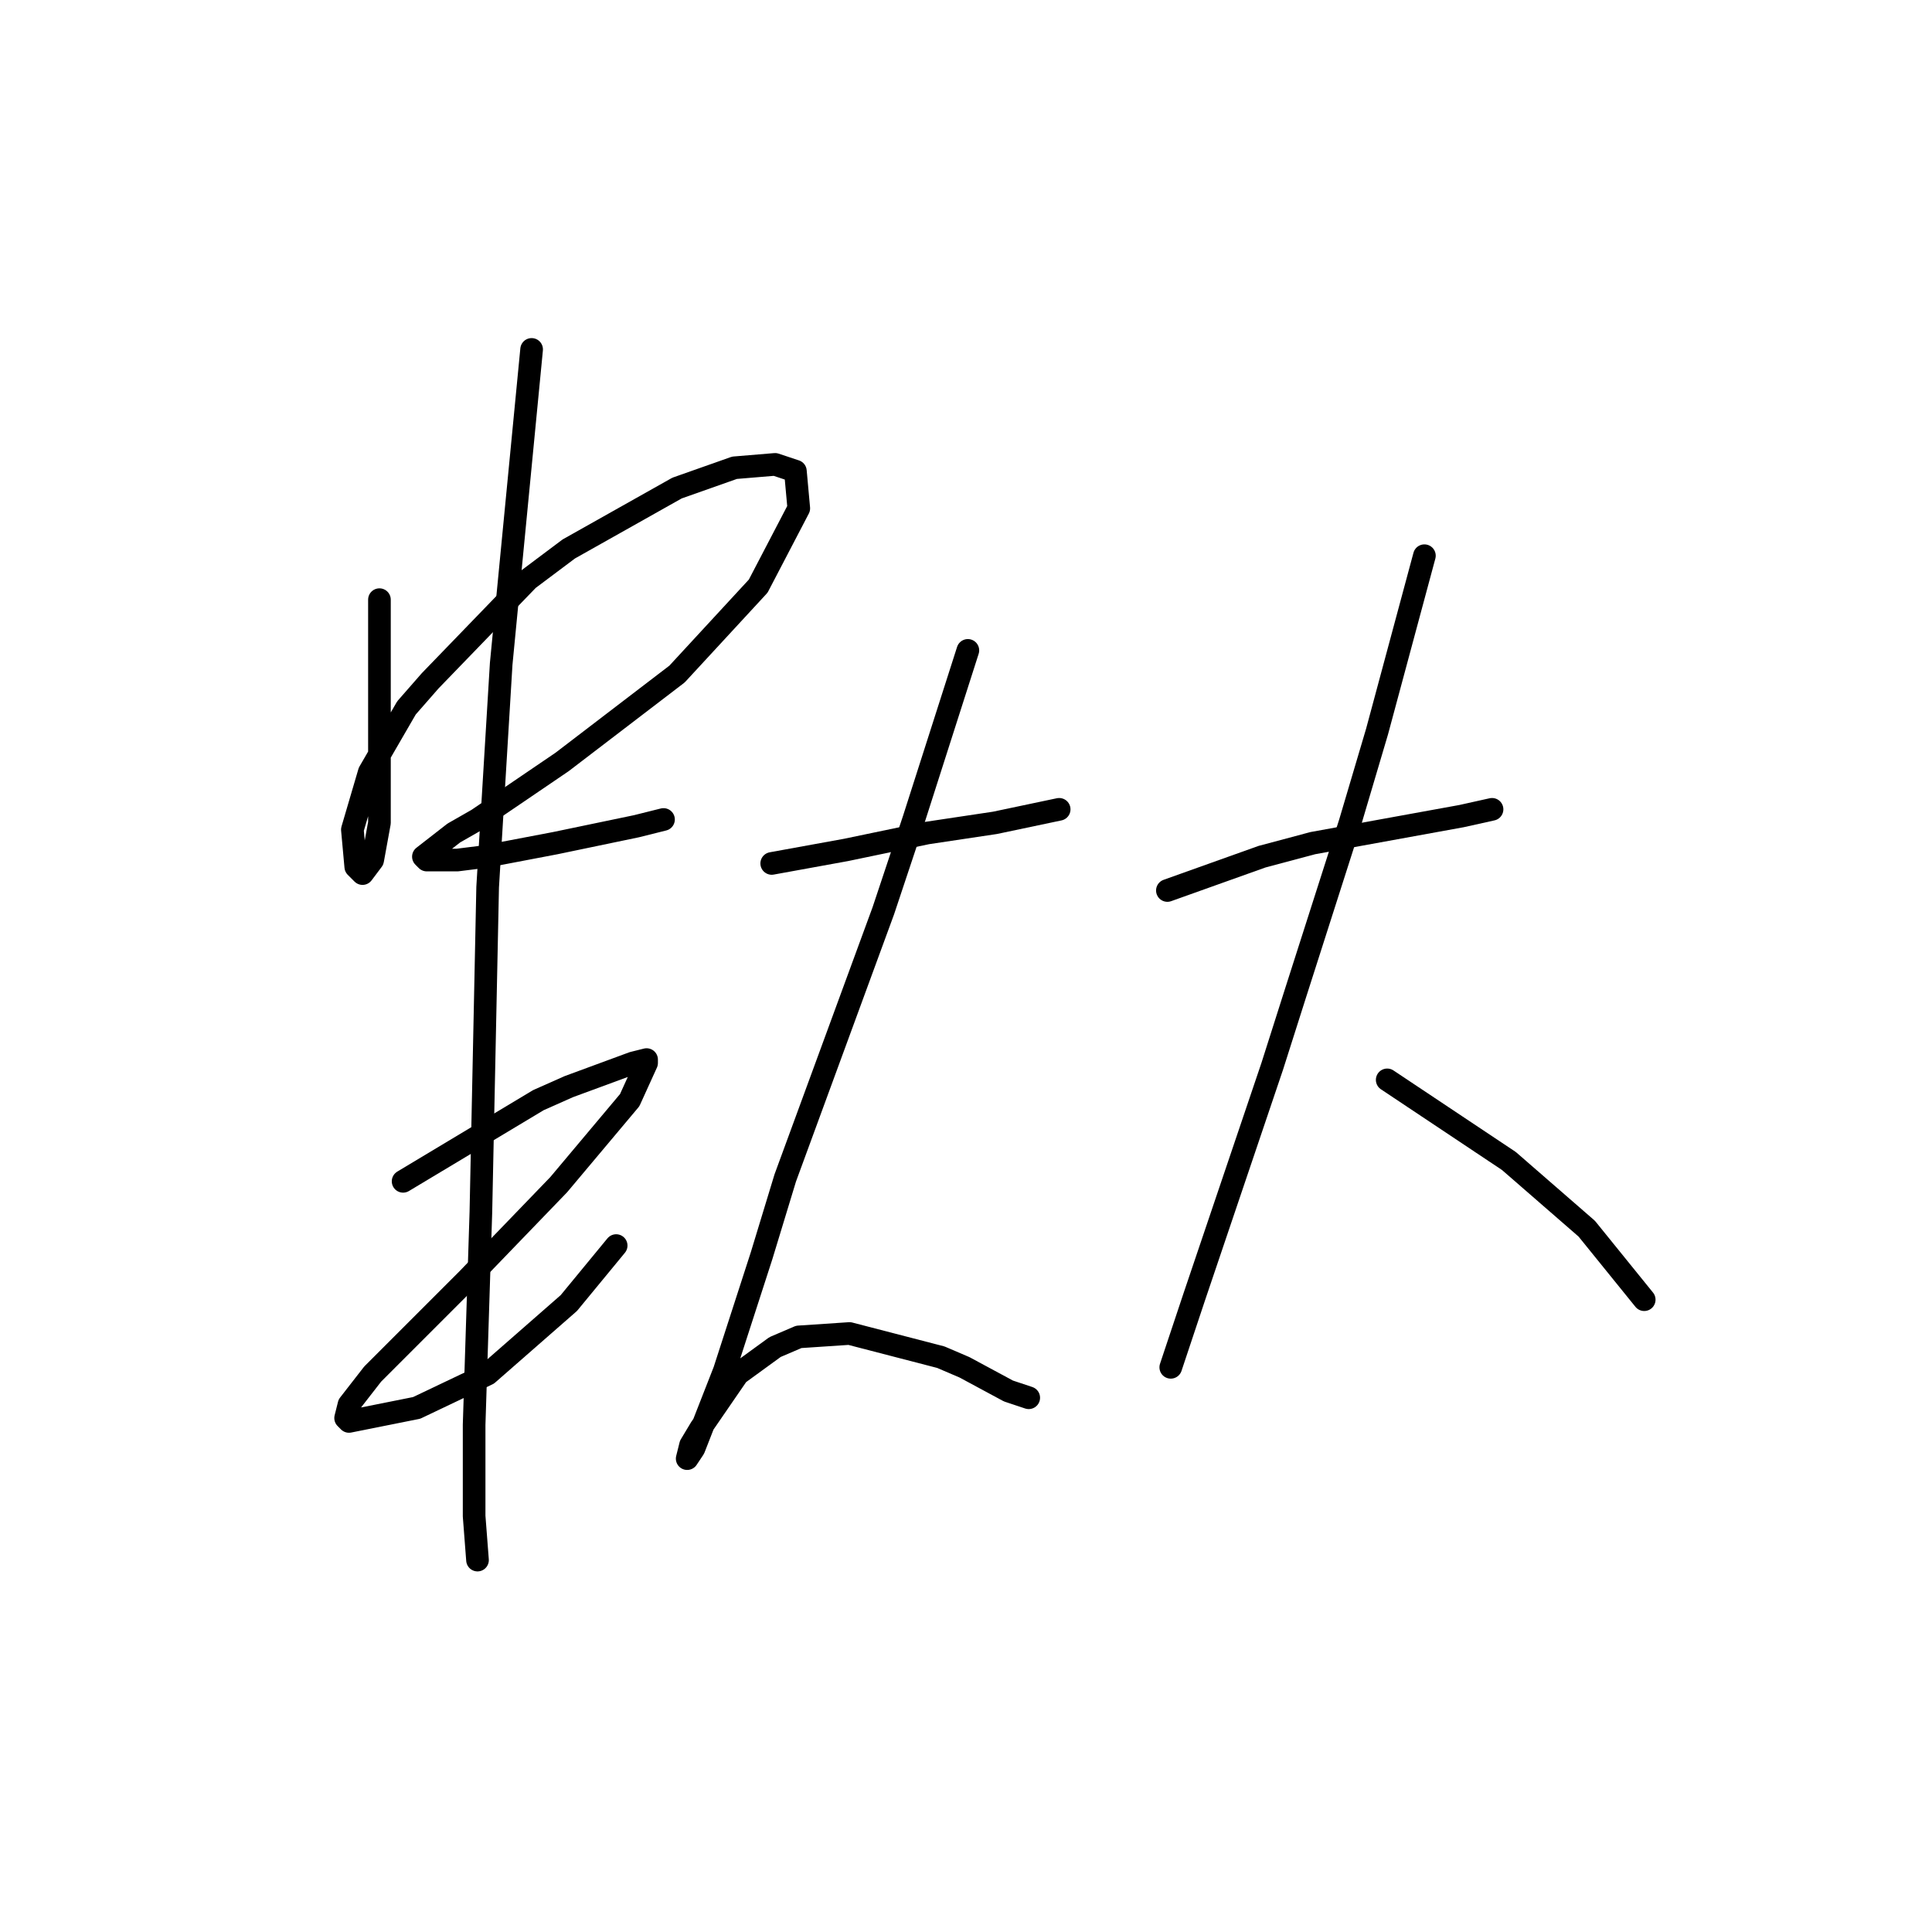 <?xml version="1.0" standalone="no"?>
    <svg width="256" height="256" xmlns="http://www.w3.org/2000/svg" version="1.1">
    <polyline stroke="black" stroke-width="3" stroke-linecap="round" fill="transparent" stroke-linejoin="round" points="50.278 79.458 50.278 89.764 50.278 100.071 50.278 109.033 49.381 113.962 48.037 115.754 47.141 114.858 46.693 109.929 48.933 102.311 53.862 93.797 56.999 90.212 69.994 76.769 75.371 72.737 89.71 64.671 97.328 61.982 102.705 61.534 105.394 62.43 105.842 67.359 100.465 77.666 89.71 89.316 74.475 100.967 63.272 108.585 60.136 110.377 56.103 113.514 56.551 113.962 60.584 113.962 64.169 113.514 73.579 111.721 84.333 109.481 86.126 109.033 87.918 108.585 87.918 108.585 " />
        <polyline stroke="black" stroke-width="3" stroke-linecap="round" fill="transparent" stroke-linejoin="round" points="53.414 156.531 62.376 151.154 71.338 145.777 75.371 143.985 83.885 140.848 85.677 140.4 85.677 140.848 83.437 145.777 74.027 156.98 61.928 169.526 49.381 182.073 46.245 186.106 45.796 187.898 46.245 188.347 55.207 186.554 64.617 182.073 75.371 172.663 81.645 165.045 81.645 165.045 " />
        <polyline stroke="black" stroke-width="3" stroke-linecap="round" fill="transparent" stroke-linejoin="round" points="70.442 46.299 69.098 60.19 67.753 74.081 66.409 87.972 64.617 117.547 63.721 160.564 62.824 188.795 62.824 200.893 63.272 206.719 63.272 206.719 " />
        <polyline stroke="black" stroke-width="3" stroke-linecap="round" fill="transparent" stroke-linejoin="round" points="102.257 114.41 107.186 113.514 112.115 112.618 122.87 110.377 131.832 109.033 140.346 107.24 140.346 107.24 " />
        <polyline stroke="black" stroke-width="3" stroke-linecap="round" fill="transparent" stroke-linejoin="round" points="128.247 86.18 124.662 97.382 121.077 108.585 117.045 120.683 104.05 156.083 100.913 166.39 95.984 181.625 91.951 191.931 91.055 193.276 91.503 191.483 92.847 189.243 97.776 182.073 102.705 178.488 105.842 177.144 112.563 176.696 124.662 179.833 127.799 181.177 133.624 184.314 136.313 185.21 136.313 185.21 " />
        <polyline stroke="black" stroke-width="3" stroke-linecap="round" fill="transparent" stroke-linejoin="round" points="154.685 117.995 160.958 115.754 167.232 113.514 173.953 111.721 193.67 108.137 197.703 107.24 197.703 107.24 " />
        <polyline stroke="black" stroke-width="3" stroke-linecap="round" fill="transparent" stroke-linejoin="round" points="188.741 73.633 185.604 85.283 182.467 96.934 178.882 109.033 171.713 131.438 168.576 141.296 158.27 171.767 156.477 177.144 155.133 181.177 155.133 181.177 " />
        <polyline stroke="black" stroke-width="3" stroke-linecap="round" fill="transparent" stroke-linejoin="round" points="183.811 143.088 189.189 146.673 194.566 150.258 199.943 153.843 210.25 162.805 217.867 172.215 217.867 172.215 " />
        </svg>